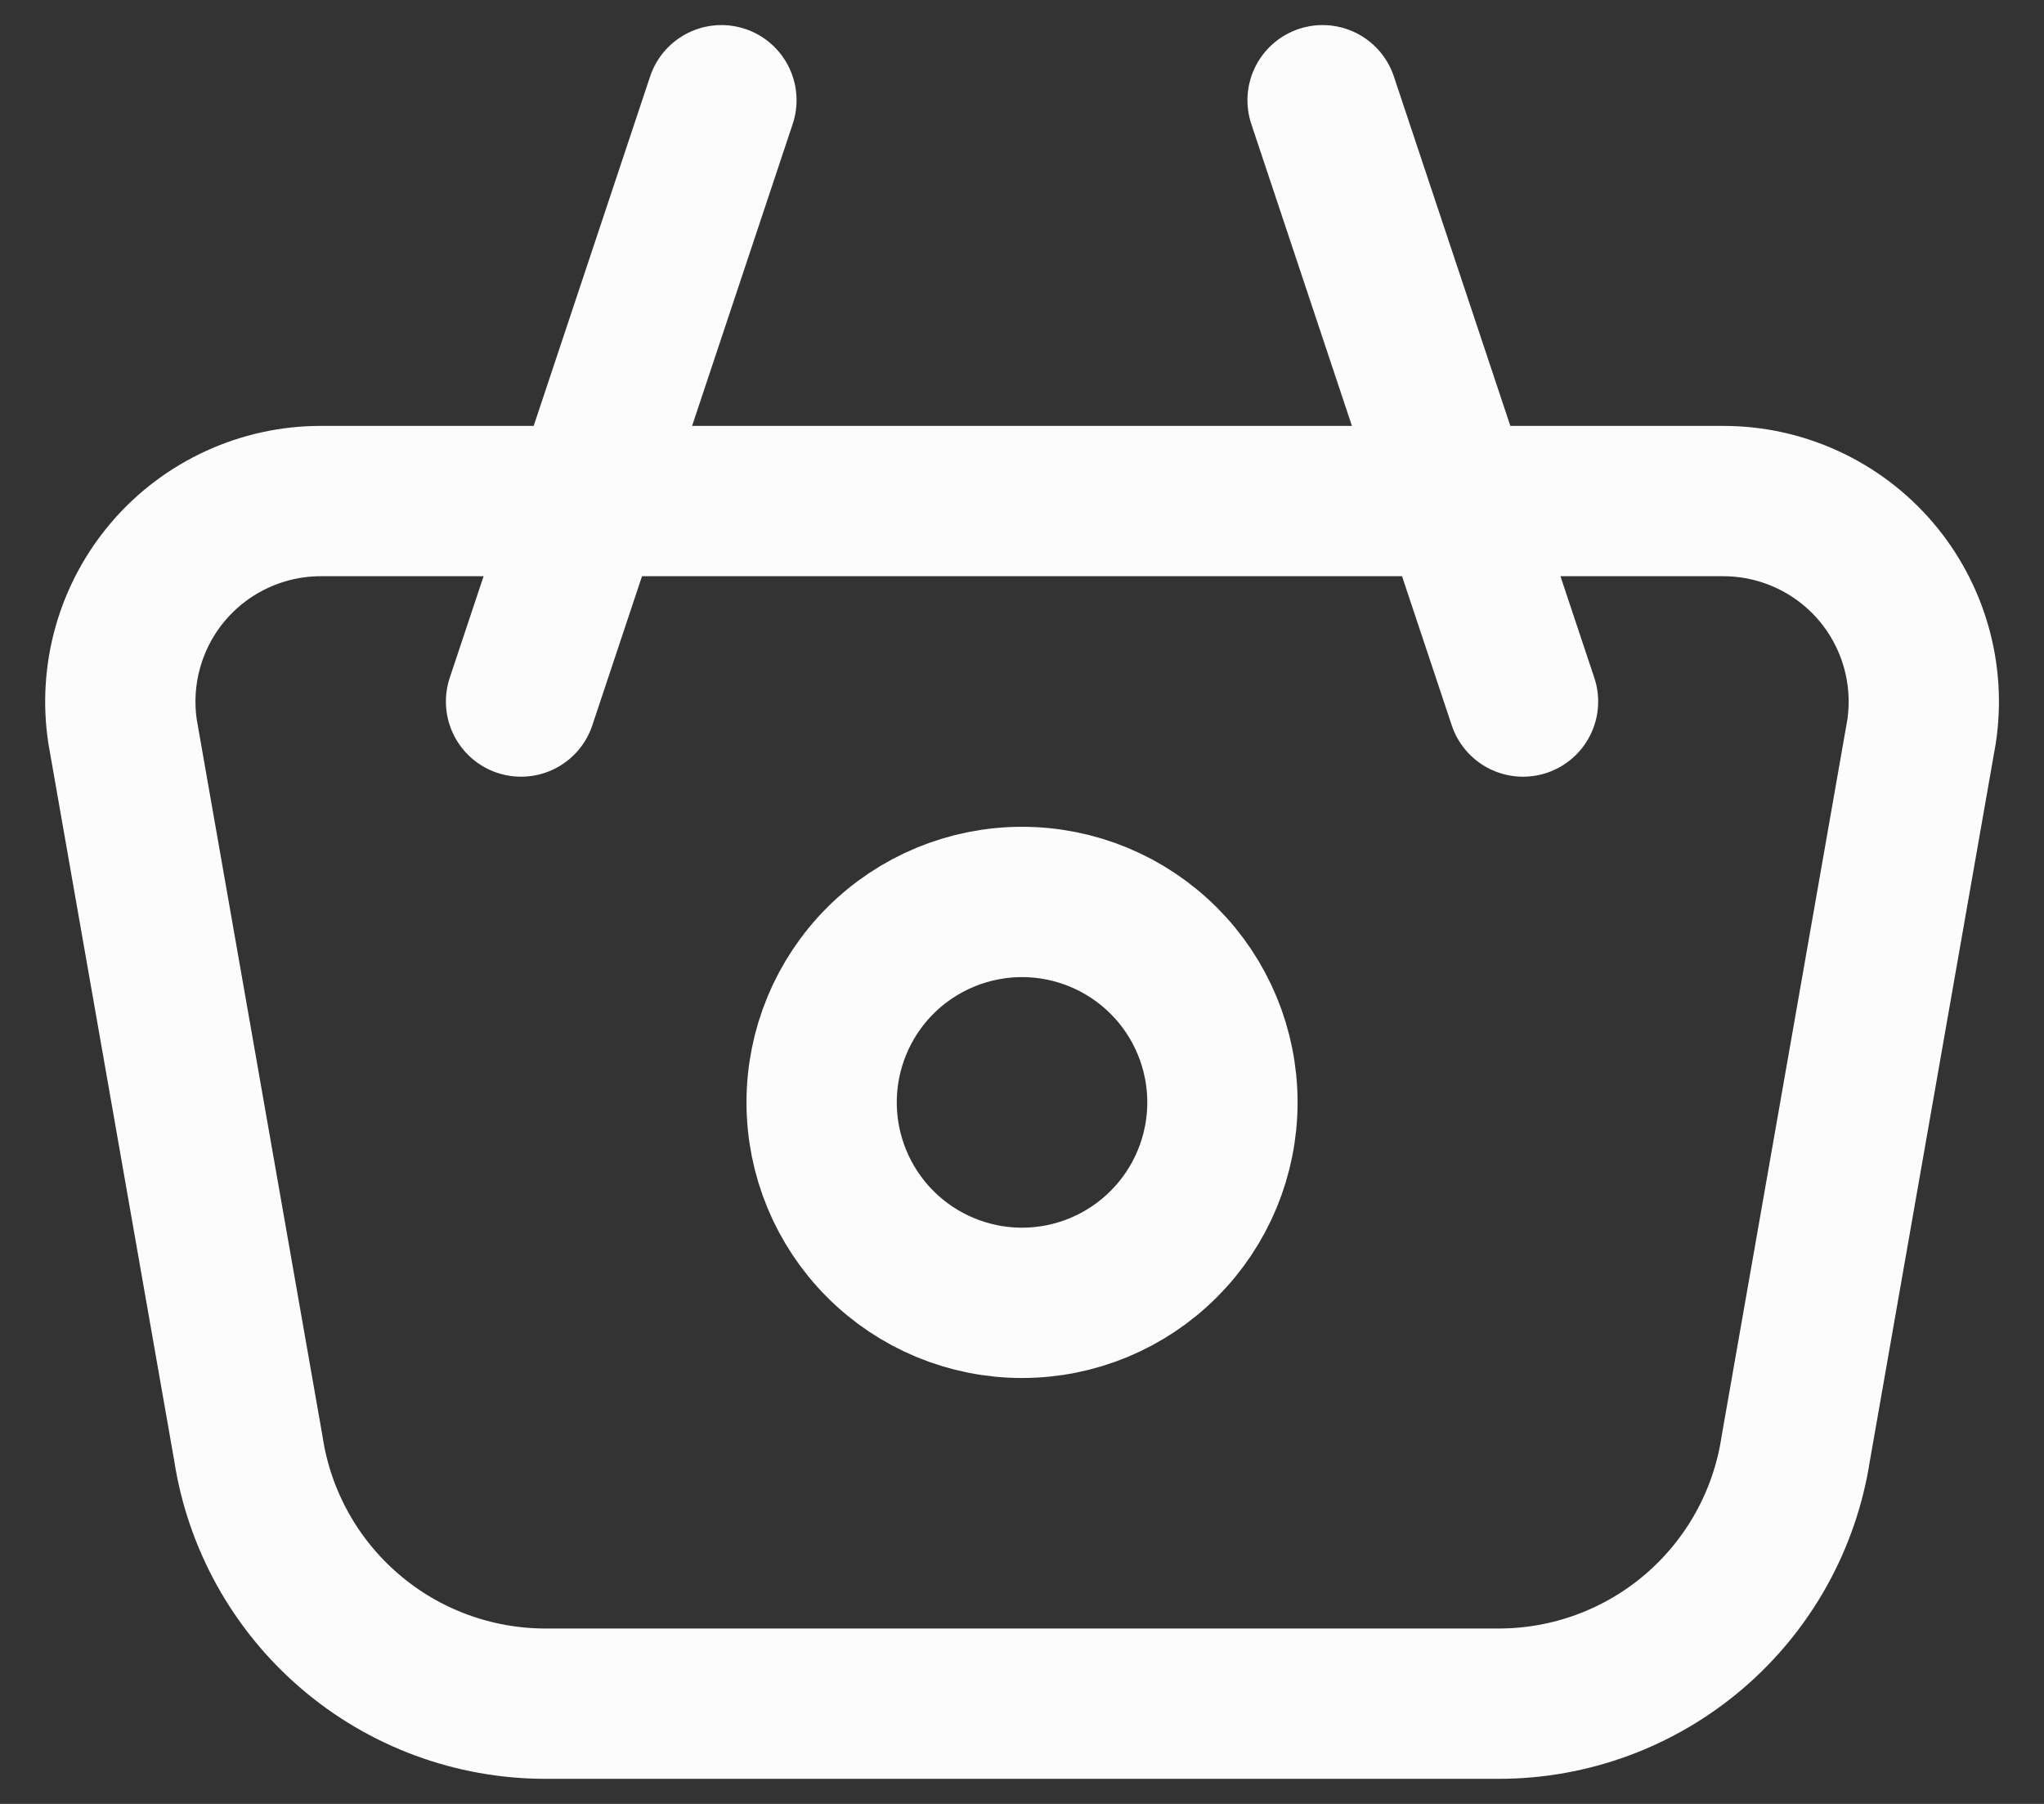 <svg width="34" height="30" viewBox="0 0 34 30" fill="none" xmlns="http://www.w3.org/2000/svg">
<rect x="0" y="0" width="34" height="30" fill="#333333" stroke="none"/>
<path d="M13.667 18.333C13.667 19.217 14.018 20.065 14.643 20.69C15.268 21.316 16.116 21.667 17 21.667C17.884 21.667 18.732 21.316 19.357 20.69C19.983 20.065 20.334 19.217 20.334 18.333C20.334 17.449 19.983 16.601 19.357 15.976C18.732 15.351 17.884 15 17 15C16.116 15 15.268 15.351 14.643 15.976C14.018 16.601 13.667 17.449 13.667 18.333Z" stroke="#FCFCFC" stroke-width="2.5" stroke-linecap="round" stroke-linejoin="round"/>
<path d="M25.334 11.667L22 1.667M8.667 11.667L12 1.667M5.335 8.333H28.667C29.148 8.333 29.622 8.437 30.059 8.638C30.496 8.839 30.884 9.131 31.197 9.496C31.51 9.861 31.74 10.289 31.872 10.751C32.004 11.213 32.035 11.698 31.962 12.173L29.87 24.093C29.689 25.274 29.09 26.351 28.183 27.129C27.277 27.906 26.122 28.334 24.927 28.333H9.074C7.879 28.333 6.724 27.906 5.818 27.128C4.911 26.35 4.313 25.274 4.132 24.093L2.04 12.173C1.967 11.698 1.998 11.213 2.13 10.751C2.262 10.289 2.492 9.861 2.805 9.496C3.118 9.131 3.506 8.839 3.943 8.638C4.38 8.437 4.855 8.333 5.335 8.333Z" stroke="#FCFCFC" stroke-width="2.5" stroke-linecap="round" stroke-linejoin="round"/>
</svg>
